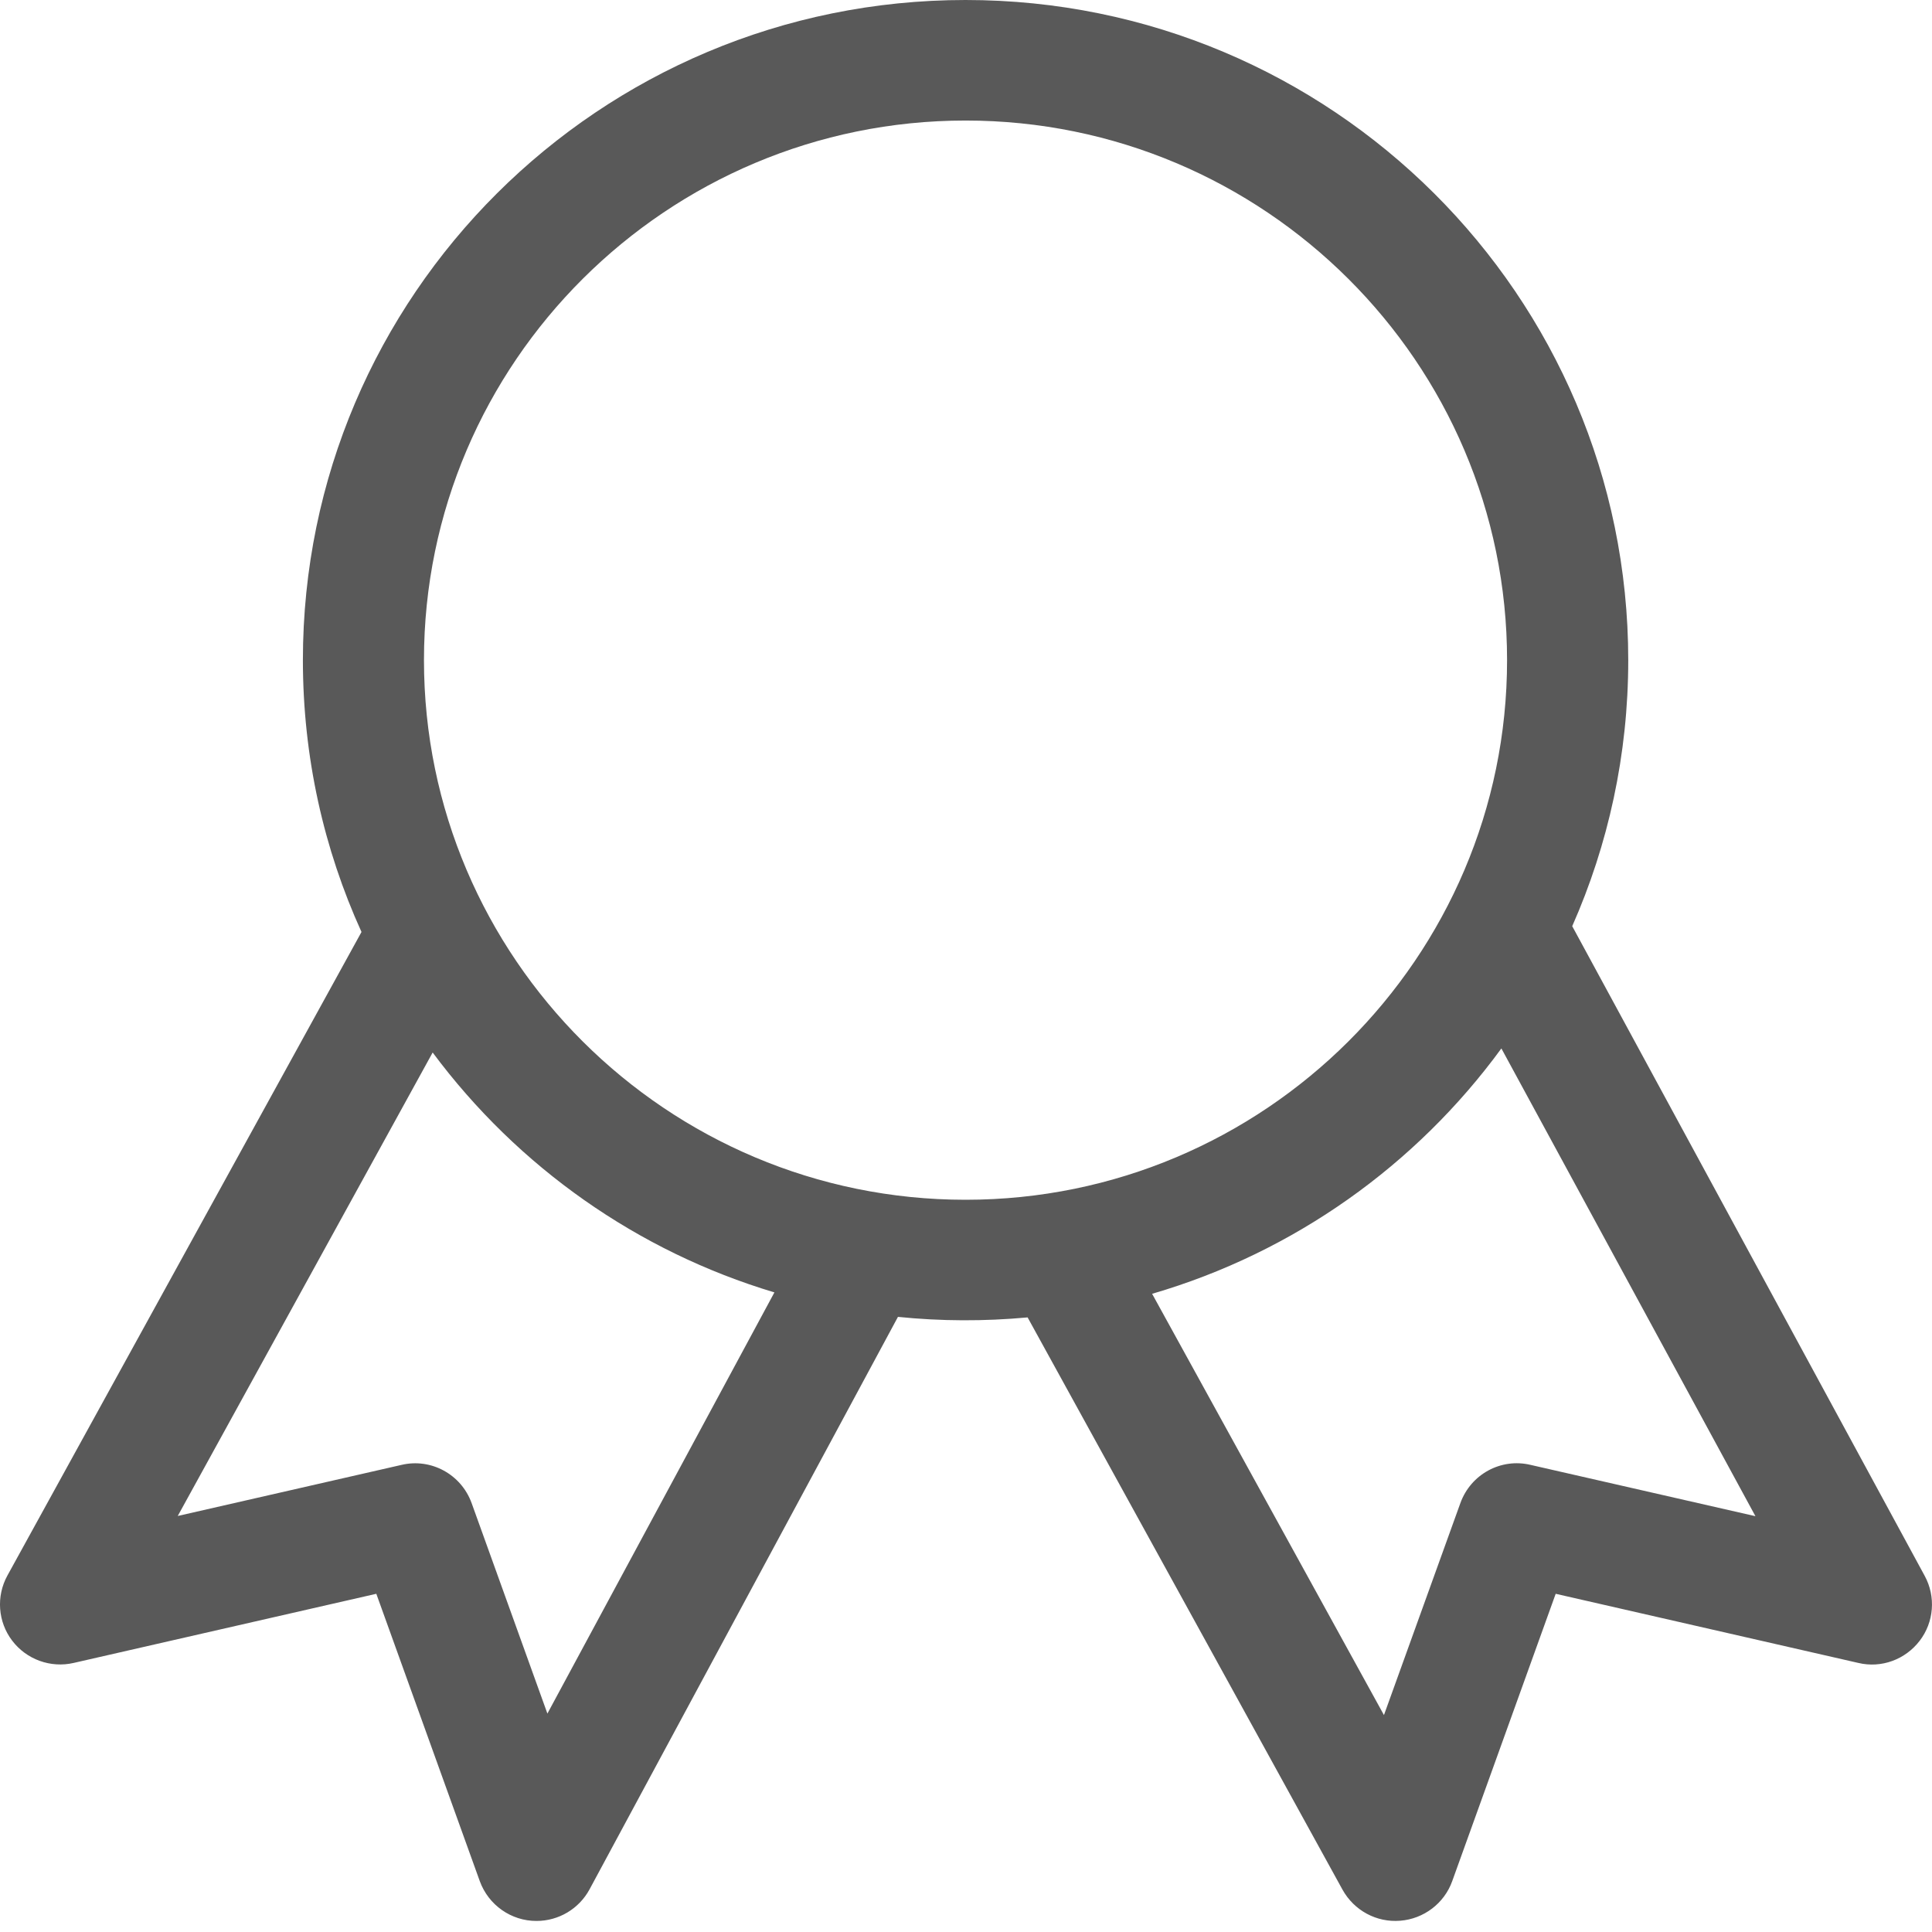 <?xml version="1.0" encoding="UTF-8"?>
<svg width="18px" height="18px" viewBox="0 0 18 18" version="1.1" xmlns="http://www.w3.org/2000/svg" xmlns:xlink="http://www.w3.org/1999/xlink">
    <title>jg-public-kapian-zhaiquanfabu.svg</title>
    <g id="页面-1" stroke="none" stroke-width="1" fill="none" fill-rule="evenodd">
        <g id="证券期货基金" transform="translate(-834, -186)" fill-rule="nonzero">
            <g id="jg-public-kapian-zhaiquanfabu.svg" transform="translate(834, 186)">
                <rect id="矩形" fill="#000000" opacity="0" x="0" y="0" width="17.844" height="18"></rect>
                <path d="M17.932,14.682 L14.648,8.629 C14.983,7.871 15.17,7.032 15.17,6.15 C15.169,2.754 12.406,0 8.996,0 C5.586,0 2.822,2.754 2.822,6.15 C2.822,7.053 3.017,7.911 3.368,8.683 L0.069,14.679 C-0.037,14.872 -0.02,15.11 0.113,15.285 C0.246,15.461 0.472,15.543 0.687,15.493 L3.506,14.849 L4.47,17.526 C4.551,17.749 4.763,17.898 4.999,17.897 C5.205,17.897 5.395,17.784 5.493,17.602 L8.366,12.269 C8.767,12.31 9.172,12.311 9.574,12.274 L12.508,17.606 C12.616,17.8 12.825,17.913 13.045,17.895 C13.265,17.878 13.456,17.733 13.53,17.526 L14.494,14.849 L17.313,15.493 C17.529,15.545 17.752,15.461 17.885,15.287 C18.019,15.113 18.037,14.875 17.932,14.682 L17.932,14.682 Z M5.1,15.965 L4.394,14.004 C4.297,13.736 4.016,13.583 3.741,13.648 L1.656,14.124 L4.031,9.806 C4.827,10.876 5.943,11.66 7.215,12.041 L5.1,15.965 L5.1,15.965 Z M3.95,6.15 C3.95,3.379 6.214,1.123 8.996,1.123 C11.778,1.123 14.041,3.379 14.041,6.15 C14.041,8.922 11.778,11.178 8.996,11.178 C6.214,11.178 3.95,8.922 3.95,6.15 Z M14.26,13.648 C13.984,13.582 13.703,13.735 13.606,14.004 L12.894,15.979 L10.734,12.054 C12.058,11.668 13.196,10.852 13.988,9.768 L16.355,14.126 L14.26,13.648 L14.26,13.648 Z" id="形状" fill="#595959"></path>
            </g>
        </g>
    </g>
</svg>